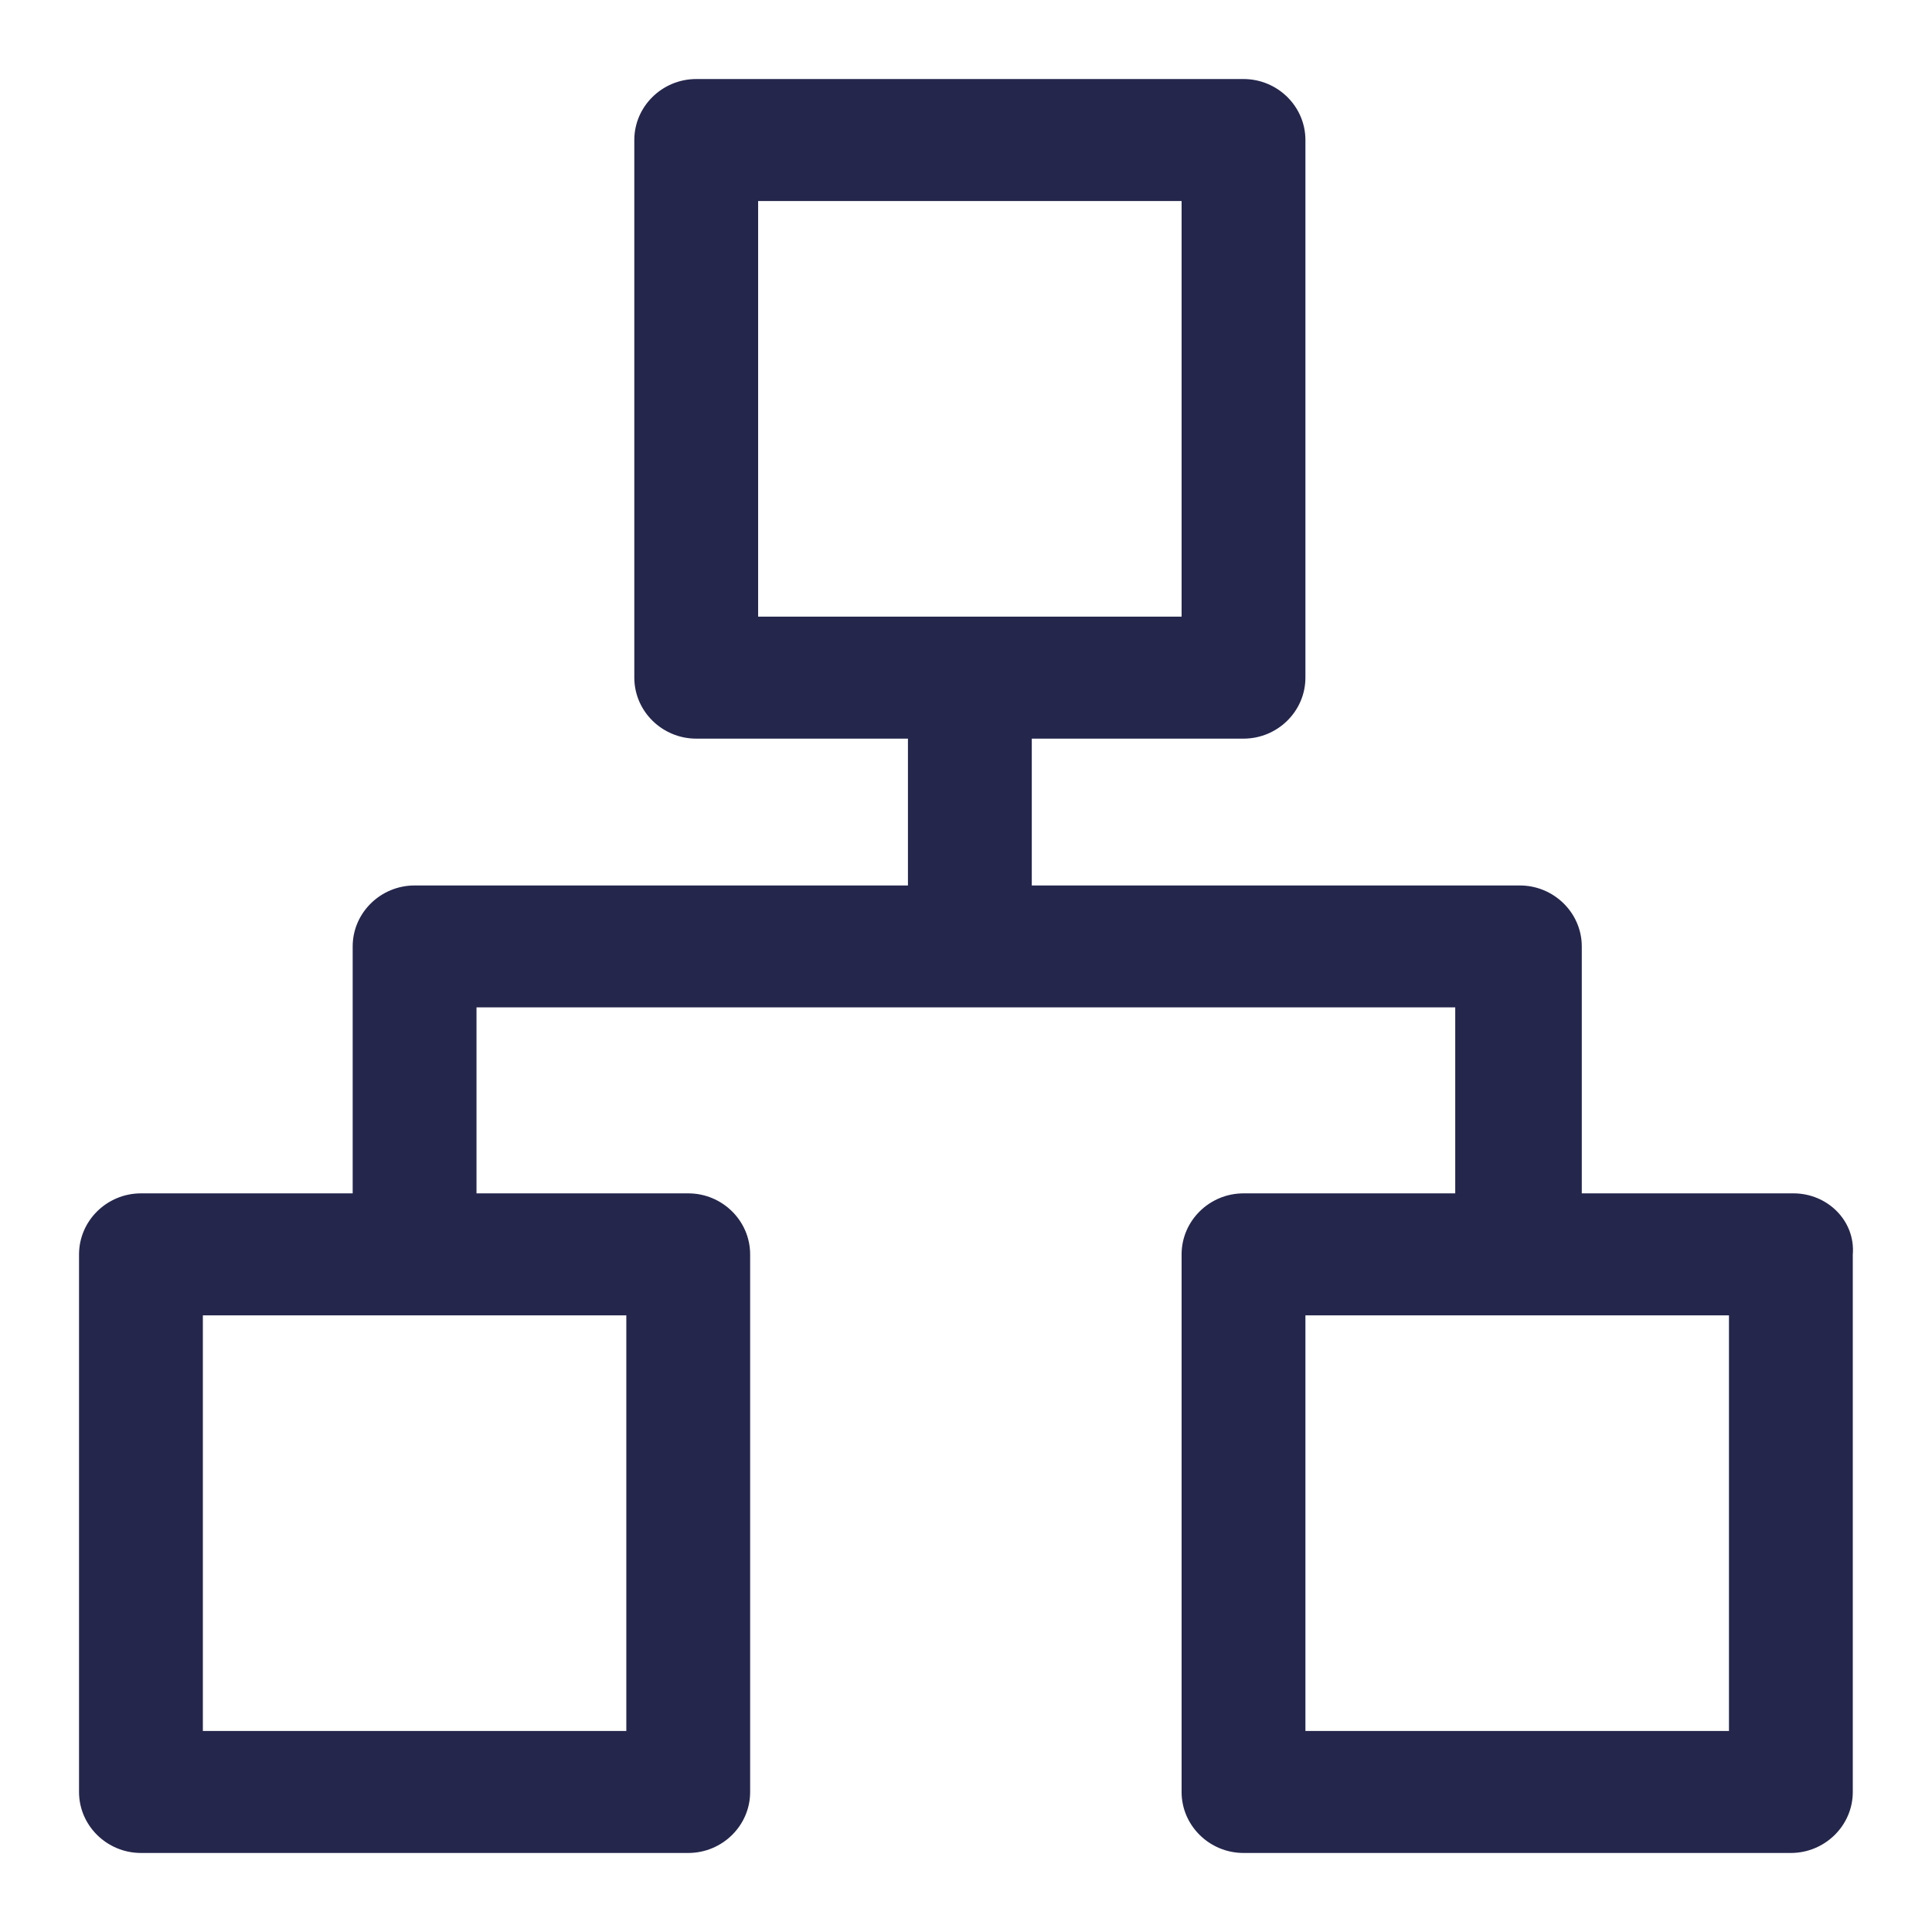 <svg width="22" height="22" viewBox="0 0 22 22" fill="none" xmlns="http://www.w3.org/2000/svg">
<path d="M7.182 19.761H2.26V14.928H7.182V19.761ZM19.738 19.761H14.815V14.928H19.738V19.761ZM20.423 13.639H17.962V10.777C17.962 10.422 17.666 10.133 17.307 10.133H11.699V8.361H14.16C14.52 8.361 14.815 8.072 14.815 7.716V1.594C14.815 1.239 14.52 0.95 14.16 0.95H7.928C7.569 0.95 7.273 1.239 7.273 1.594V7.716C7.273 8.072 7.569 8.361 7.928 8.361H10.389V10.133H4.721C4.362 10.133 4.066 10.422 4.066 10.777V13.639H1.605C1.246 13.639 0.95 13.928 0.95 14.284V20.406C0.95 20.761 1.246 21.05 1.605 21.05H7.837C8.197 21.05 8.492 20.761 8.492 20.406V14.284C8.492 13.928 8.197 13.639 7.837 13.639H5.376V11.421H16.621V13.639H14.16C13.801 13.639 13.505 13.928 13.505 14.284V20.406C13.505 20.761 13.801 21.05 14.16 21.05H20.393C20.752 21.05 21.048 20.761 21.048 20.406V14.286C21.079 13.927 20.78 13.639 20.423 13.639ZM8.583 2.239H13.505V7.072H8.583V2.239Z" fill="#24264C" stroke="#24264C" stroke-width="0.1"/>
</svg>
